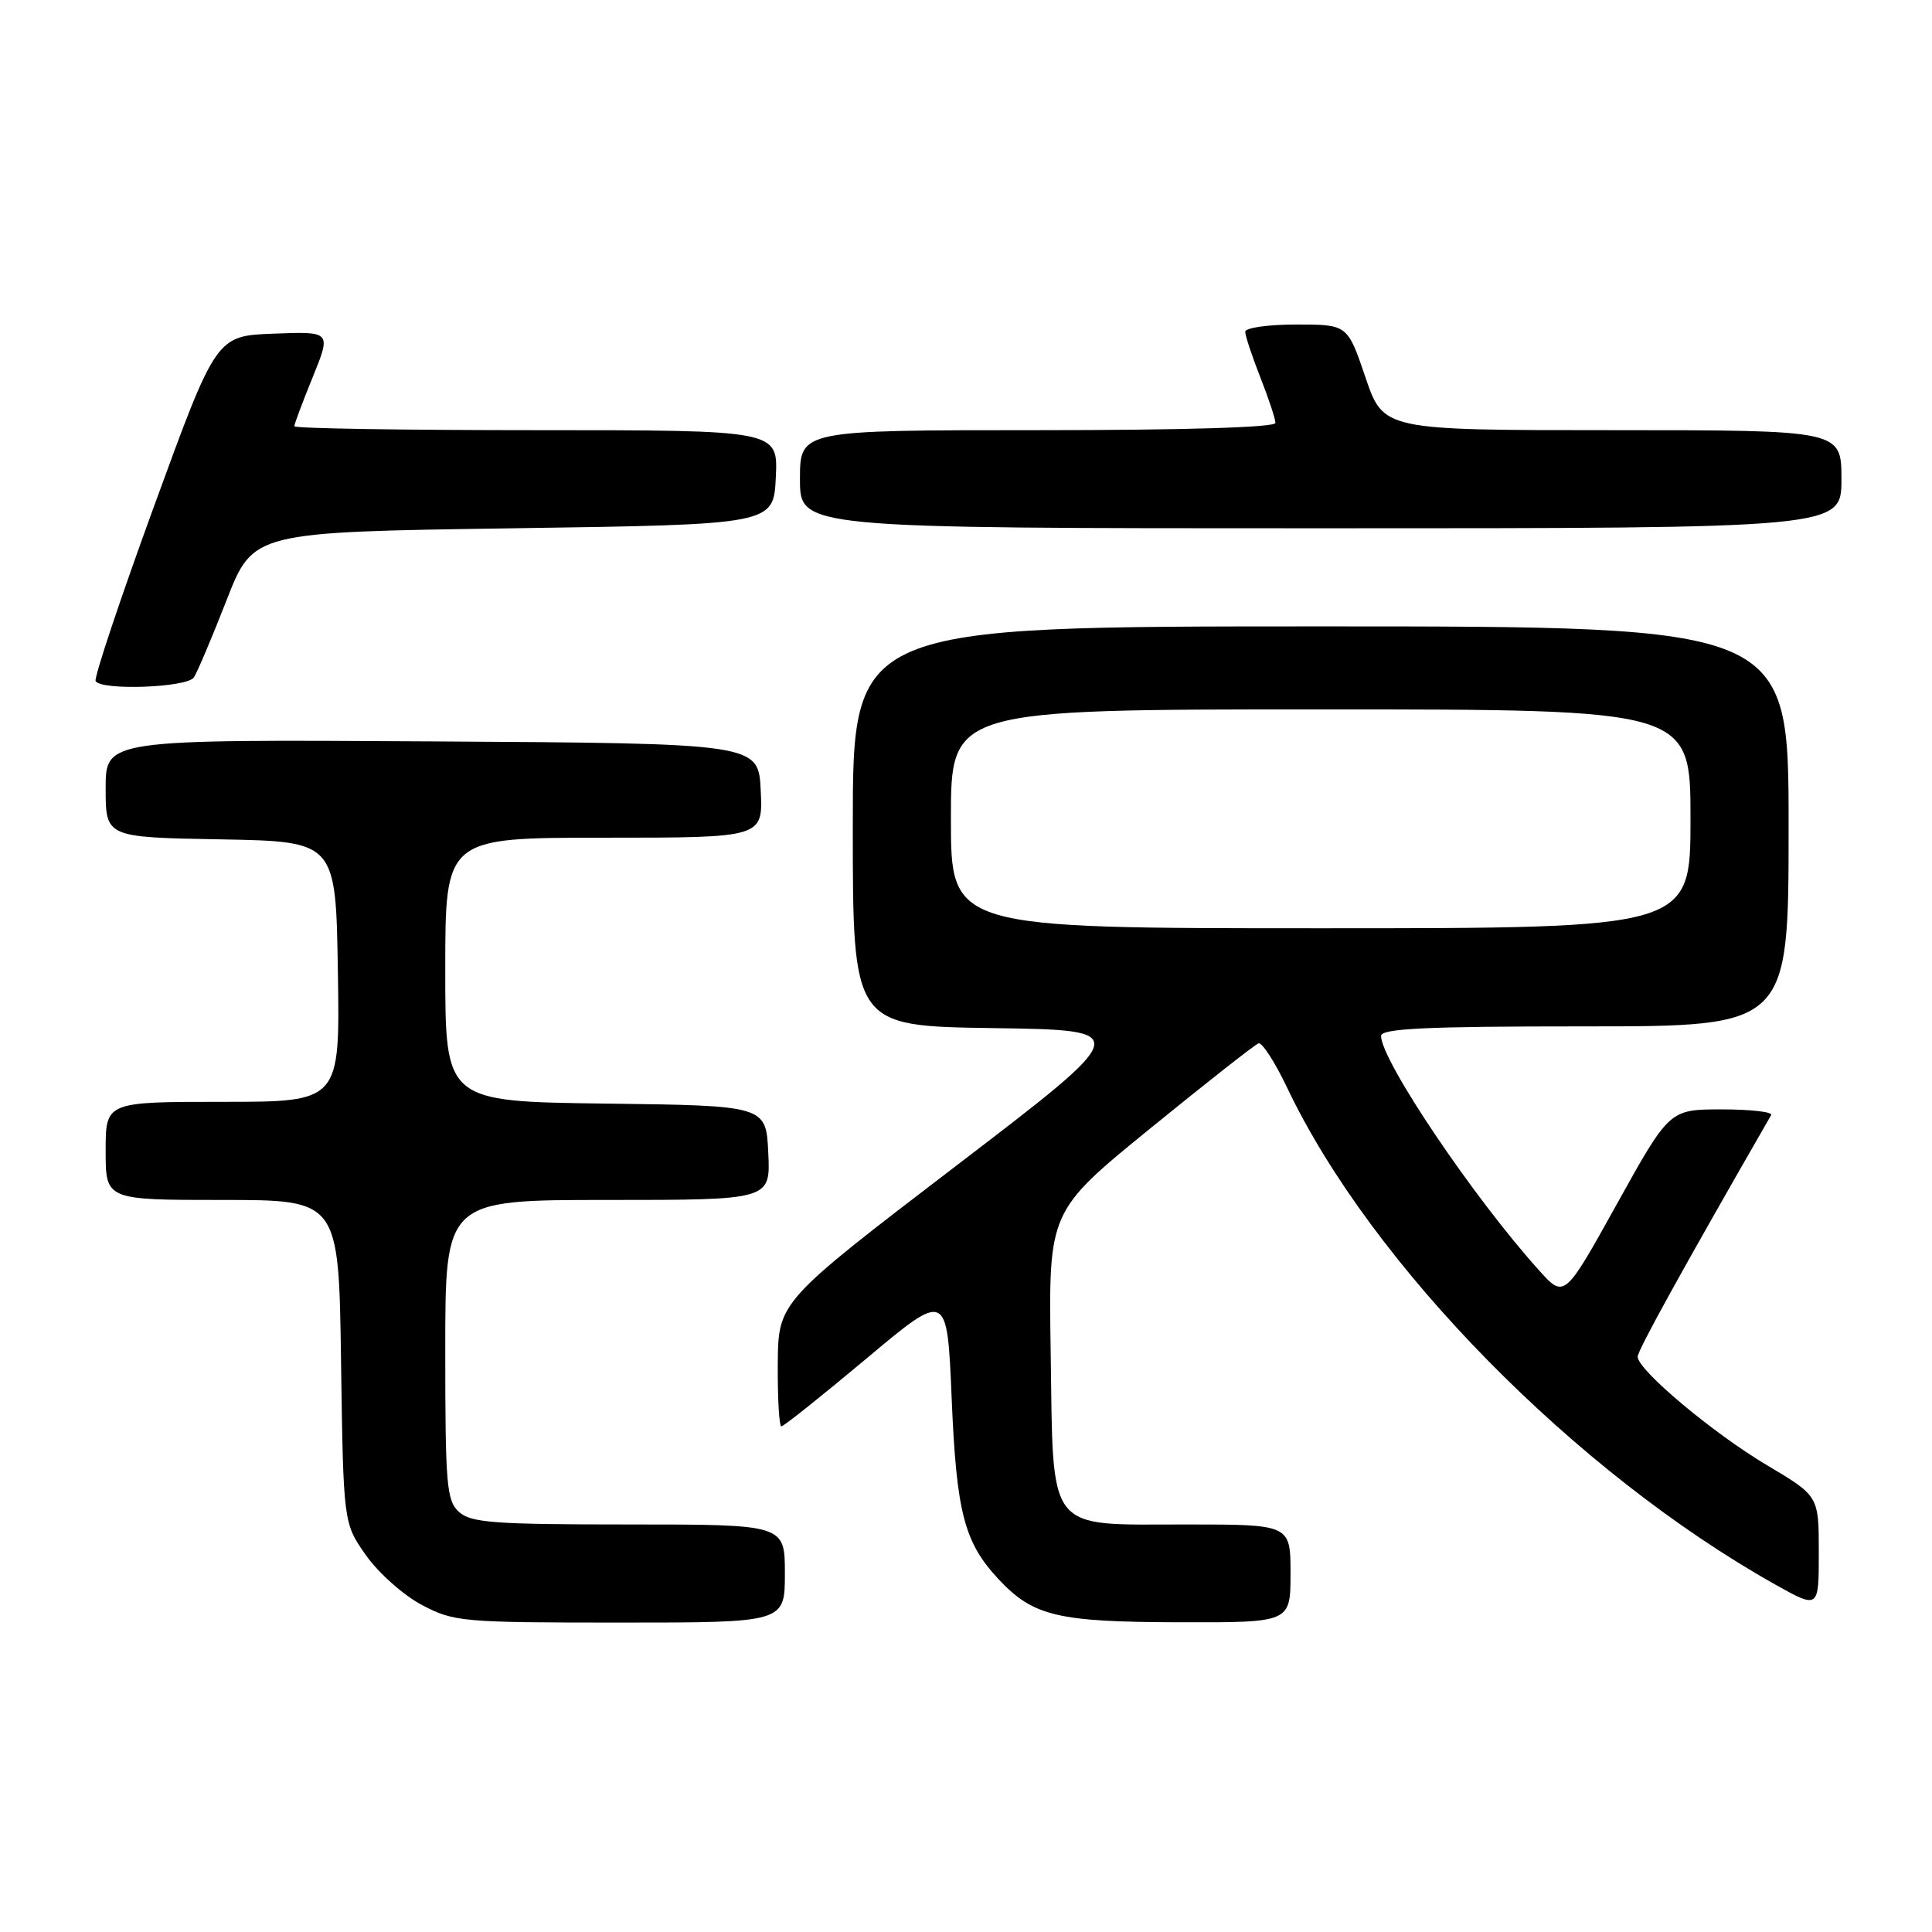 <?xml version="1.0" encoding="UTF-8" standalone="no"?>
<!DOCTYPE svg PUBLIC "-//W3C//DTD SVG 1.1//EN" "http://www.w3.org/Graphics/SVG/1.1/DTD/svg11.dtd" >
<svg xmlns="http://www.w3.org/2000/svg" xmlns:xlink="http://www.w3.org/1999/xlink" version="1.1" viewBox="0 0 256 256">
 <g >
 <path fill="currentColor"
d=" M 104.00 208.50 C 104.00 202.00 104.00 202.00 83.33 202.00 C 65.50 202.00 62.41 201.77 60.83 200.35 C 59.17 198.85 59.00 196.80 59.00 178.85 C 59.00 159.00 59.00 159.00 80.55 159.00 C 102.10 159.00 102.10 159.00 101.80 152.75 C 101.50 146.50 101.50 146.50 80.25 146.23 C 59.00 145.96 59.00 145.96 59.00 128.48 C 59.00 111.00 59.00 111.00 80.05 111.00 C 101.10 111.00 101.10 111.00 100.80 104.75 C 100.50 98.50 100.50 98.50 57.25 98.24 C 14.00 97.98 14.00 97.98 14.00 104.46 C 14.00 110.95 14.00 110.95 29.25 111.22 C 44.50 111.50 44.50 111.50 44.77 128.75 C 45.05 146.00 45.05 146.00 29.52 146.00 C 14.00 146.00 14.00 146.00 14.00 152.50 C 14.00 159.00 14.00 159.00 29.44 159.00 C 44.89 159.00 44.89 159.00 45.19 180.42 C 45.50 201.83 45.50 201.83 48.50 206.09 C 50.15 208.43 53.48 211.39 55.91 212.67 C 60.13 214.90 61.22 215.00 82.16 215.00 C 104.00 215.00 104.00 215.00 104.00 208.50 Z  M 171.00 208.50 C 171.00 202.00 171.00 202.00 157.15 202.00 C 138.48 202.00 139.58 203.40 139.22 179.15 C 138.94 160.50 138.94 160.50 152.43 149.51 C 159.85 143.47 166.30 138.40 166.76 138.25 C 167.23 138.09 168.94 140.74 170.56 144.14 C 181.72 167.60 208.78 195.13 235.25 209.97 C 241.00 213.19 241.00 213.19 241.00 205.71 C 241.00 198.23 241.00 198.23 234.17 194.17 C 226.96 189.89 217.00 181.53 217.00 179.77 C 217.00 178.93 222.99 168.08 234.69 147.75 C 234.92 147.34 231.99 147.00 228.17 147.00 C 221.21 147.00 221.21 147.00 214.25 159.53 C 207.29 172.07 207.29 172.07 203.89 168.28 C 195.22 158.66 183.00 140.51 183.00 137.27 C 183.00 136.28 188.89 136.00 210.00 136.00 C 237.00 136.00 237.00 136.00 237.00 109.50 C 237.00 83.00 237.00 83.00 175.00 83.00 C 113.00 83.00 113.00 83.00 113.00 109.48 C 113.00 135.96 113.00 135.96 131.61 136.23 C 150.21 136.50 150.21 136.50 126.66 154.50 C 103.12 172.50 103.12 172.50 103.06 180.75 C 103.03 185.29 103.24 189.00 103.54 189.00 C 103.84 189.00 108.90 184.96 114.79 180.03 C 125.50 171.05 125.50 171.05 126.10 185.28 C 126.74 200.48 127.76 204.40 132.36 209.30 C 136.93 214.16 140.15 214.92 156.25 214.96 C 171.00 215.00 171.00 215.00 171.00 208.50 Z  M 25.69 89.76 C 26.14 89.08 28.09 84.47 30.03 79.51 C 33.55 70.50 33.55 70.50 68.03 70.00 C 102.50 69.50 102.50 69.50 102.80 63.25 C 103.10 57.00 103.10 57.00 71.05 57.00 C 53.42 57.00 39.00 56.77 39.00 56.48 C 39.00 56.19 40.10 53.25 41.45 49.94 C 43.89 43.92 43.89 43.92 36.27 44.21 C 28.65 44.50 28.65 44.50 20.44 67.00 C 15.92 79.38 12.43 89.84 12.67 90.25 C 13.44 91.53 24.81 91.11 25.69 89.76 Z  M 244.00 63.50 C 244.00 57.00 244.00 57.00 213.66 57.00 C 183.31 57.00 183.31 57.00 180.93 50.00 C 178.55 43.00 178.55 43.00 171.77 43.00 C 168.05 43.00 165.00 43.43 165.00 43.96 C 165.00 44.49 165.90 47.21 167.00 50.00 C 168.10 52.79 169.00 55.51 169.00 56.04 C 169.00 56.63 157.03 57.00 137.50 57.00 C 106.00 57.00 106.00 57.00 106.00 63.50 C 106.00 70.00 106.00 70.00 175.00 70.00 C 244.00 70.00 244.00 70.00 244.00 63.50 Z  M 126.00 108.50 C 126.00 94.00 126.00 94.00 175.00 94.00 C 224.00 94.00 224.00 94.00 224.00 108.50 C 224.00 123.00 224.00 123.00 175.00 123.00 C 126.00 123.00 126.00 123.00 126.00 108.50 Z "/>
</g>
</svg>